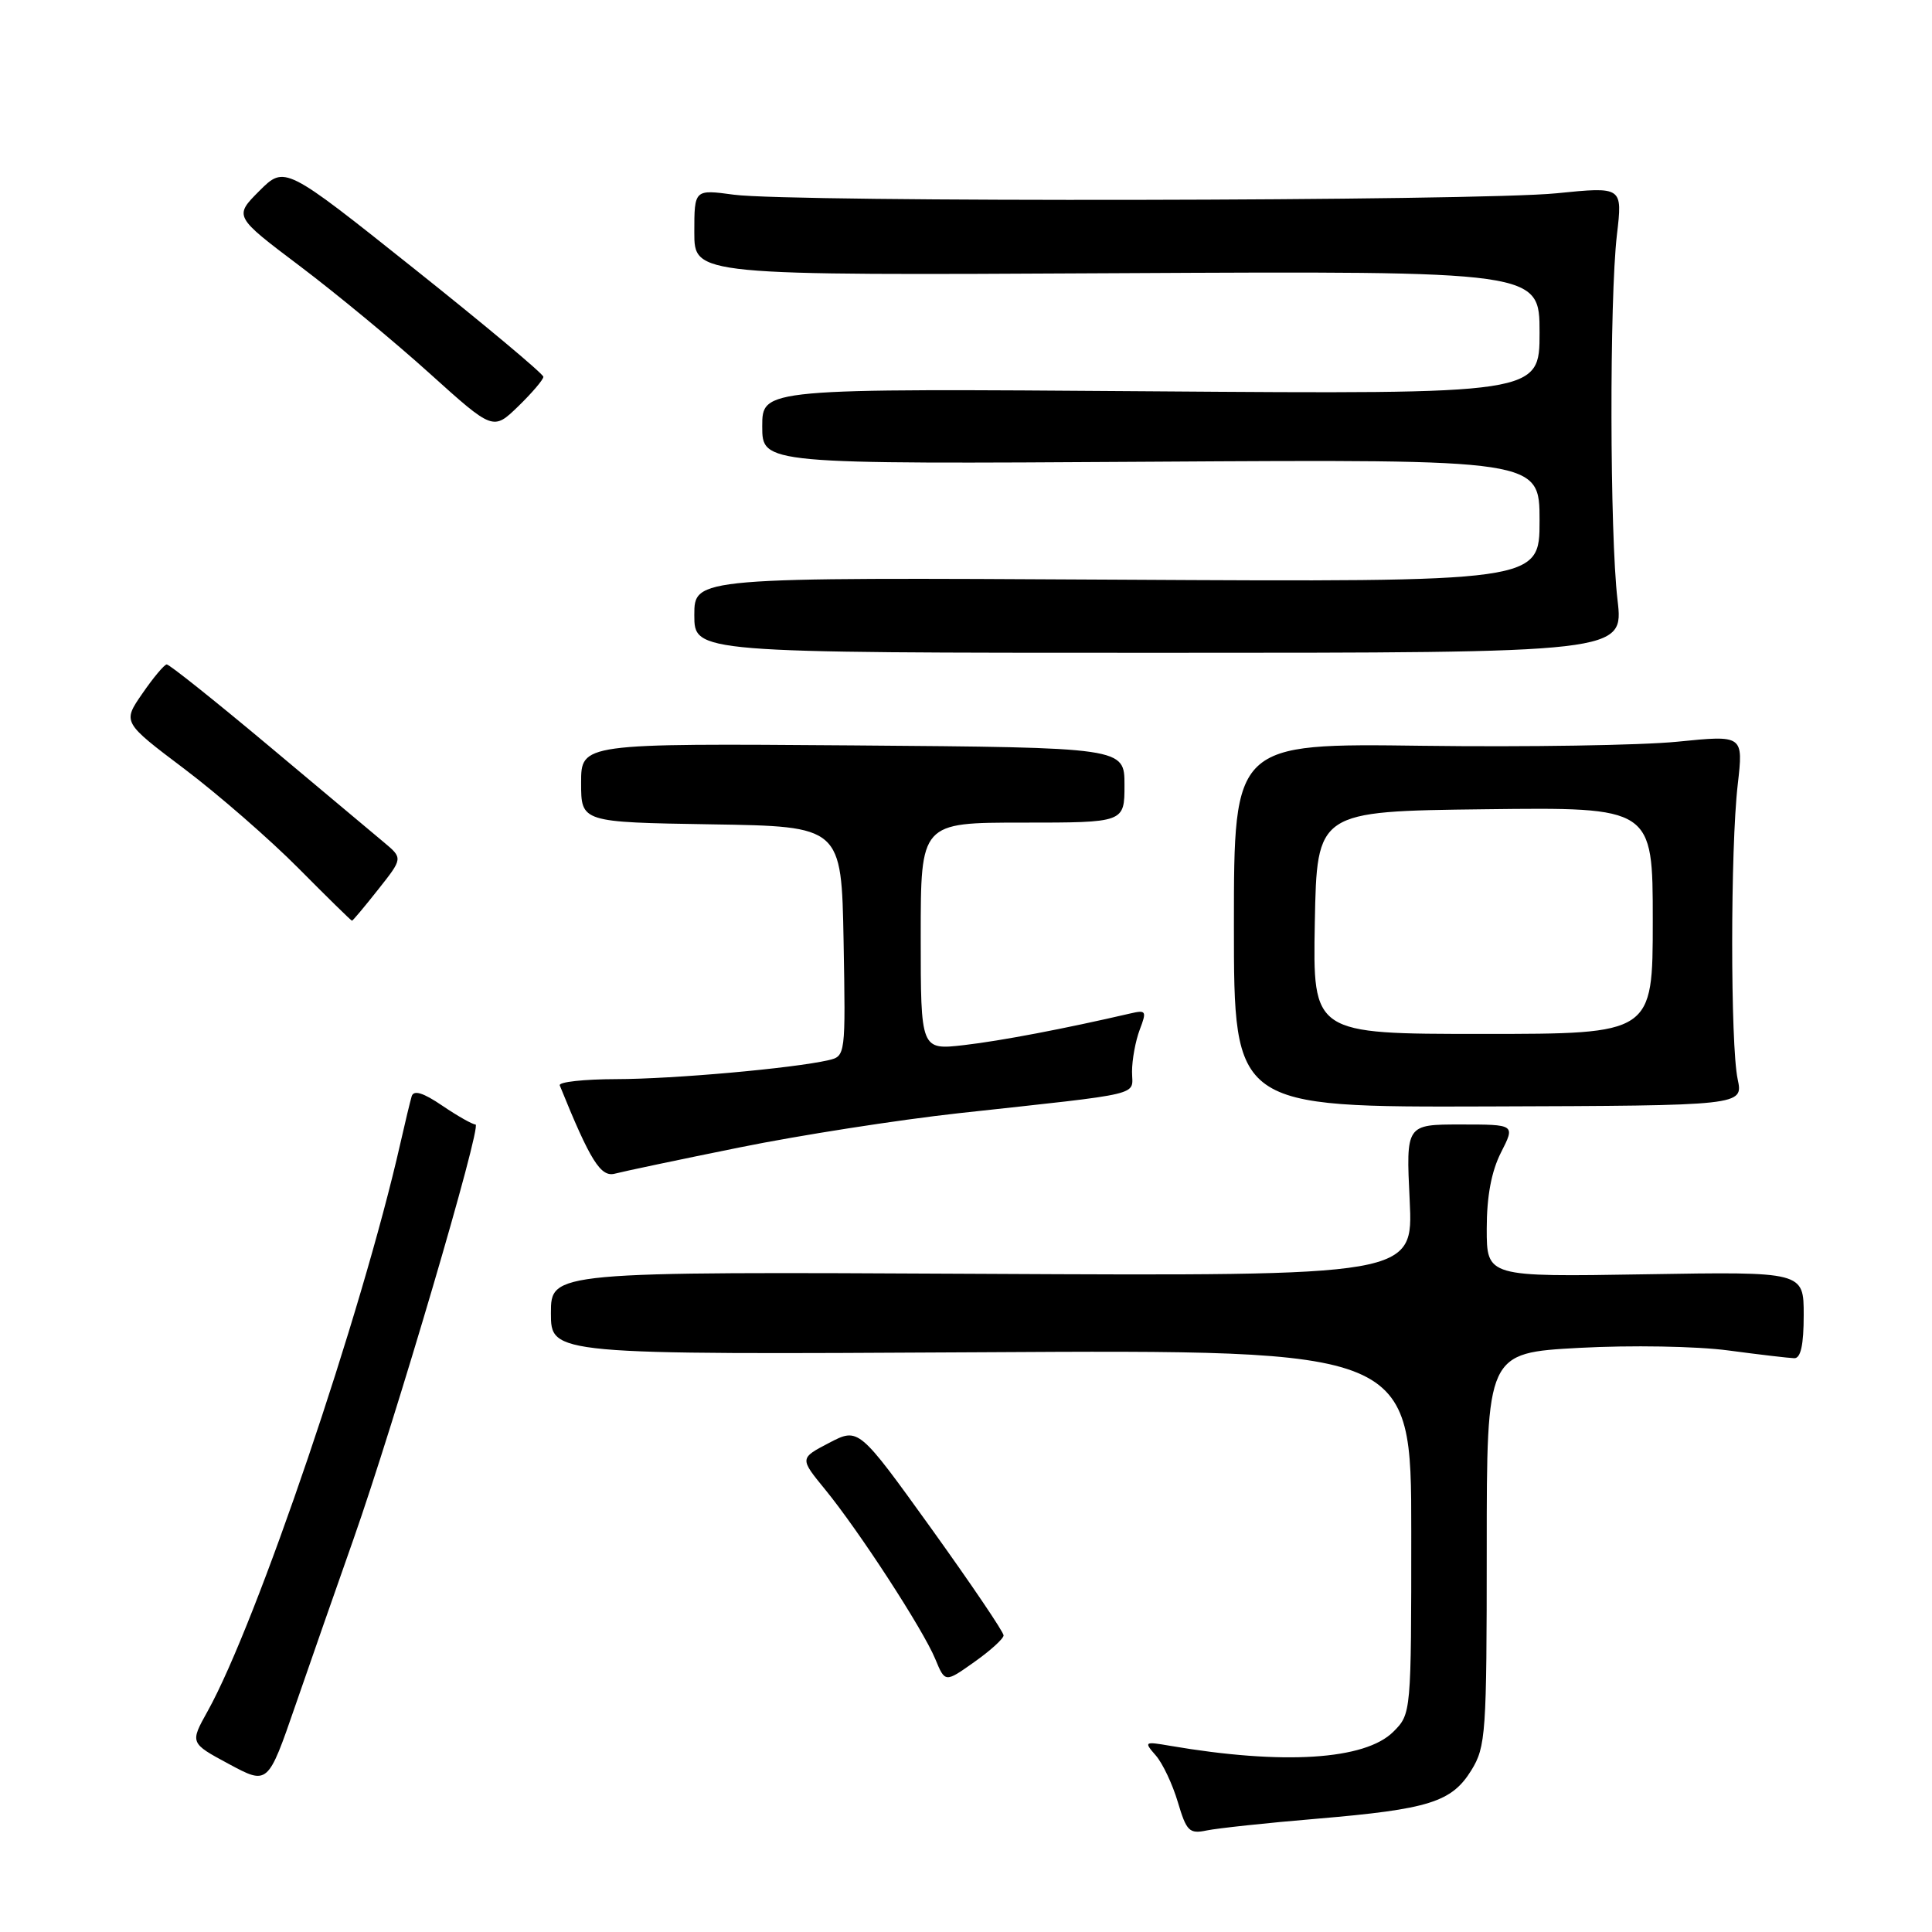 <?xml version="1.0" encoding="UTF-8" standalone="no"?>
<!DOCTYPE svg PUBLIC "-//W3C//DTD SVG 1.1//EN" "http://www.w3.org/Graphics/SVG/1.1/DTD/svg11.dtd" >
<svg xmlns="http://www.w3.org/2000/svg" xmlns:xlink="http://www.w3.org/1999/xlink" version="1.1" viewBox="0 0 256 256">
 <g >
 <path fill="currentColor"
d=" M 174.50 240.99 C 189.35 239.73 192.35 238.79 194.96 234.57 C 196.88 231.46 197.00 229.70 197.00 205.27 C 197.00 179.27 197.00 179.27 209.25 178.60 C 216.10 178.23 224.81 178.38 229.00 178.94 C 233.12 179.49 237.06 179.95 237.75 179.97 C 238.61 179.99 239.00 178.20 239.00 174.25 C 239.00 168.50 239.00 168.50 218.00 168.85 C 197.00 169.20 197.00 169.20 197.00 162.81 C 197.00 158.52 197.62 155.21 198.89 152.71 C 200.78 149.00 200.78 149.00 193.54 149.00 C 186.30 149.00 186.30 149.00 186.79 159.04 C 187.27 169.08 187.27 169.08 130.14 168.79 C 73.00 168.50 73.00 168.50 73.00 174.00 C 73.00 179.50 73.00 179.50 130.00 179.18 C 187.00 178.85 187.00 178.85 187.00 202.97 C 187.00 227.00 186.99 227.10 184.63 229.46 C 180.88 233.21 170.00 233.89 155.00 231.32 C 151.63 230.74 151.56 230.79 153.15 232.61 C 154.06 233.65 155.37 236.43 156.07 238.79 C 157.22 242.66 157.59 243.03 159.92 242.54 C 161.34 242.25 167.90 241.54 174.50 240.99 Z  M 46.82 204.00 C 52.31 188.40 63.91 149.00 63.01 149.00 C 62.61 149.00 60.63 147.88 58.61 146.51 C 56.07 144.78 54.82 144.40 54.55 145.26 C 54.35 145.94 53.67 148.75 53.05 151.50 C 47.96 173.98 34.01 215.07 27.52 226.73 C 25.16 230.96 25.16 230.96 30.33 233.74 C 35.50 236.52 35.50 236.52 39.13 226.01 C 41.13 220.23 44.59 210.32 46.82 204.00 Z  M 132.98 216.70 C 132.99 216.25 128.67 209.88 123.39 202.52 C 113.77 189.15 113.77 189.15 109.86 191.19 C 105.95 193.23 105.95 193.23 109.33 197.36 C 113.82 202.85 122.30 215.89 123.93 219.83 C 125.23 222.97 125.23 222.97 129.09 220.23 C 131.22 218.73 132.97 217.14 132.98 216.70 Z  M 98.00 152.04 C 105.97 150.42 119.03 148.39 127.00 147.51 C 152.13 144.76 150.00 145.27 150.00 142.00 C 150.00 140.42 150.46 137.92 151.02 136.44 C 151.97 133.96 151.87 133.80 149.77 134.29 C 141.05 136.31 132.67 137.91 127.75 138.48 C 122.00 139.14 122.00 139.14 122.00 124.07 C 122.00 109.00 122.00 109.00 135.50 109.00 C 149.00 109.00 149.00 109.00 149.00 104.02 C 149.00 99.05 149.00 99.05 113.00 98.77 C 77.00 98.50 77.00 98.50 77.00 103.73 C 77.00 108.95 77.00 108.95 94.25 109.23 C 111.50 109.50 111.50 109.50 111.78 124.72 C 112.05 139.85 112.04 139.95 109.78 140.48 C 105.08 141.56 89.22 142.98 81.67 142.99 C 77.36 143.00 73.98 143.37 74.17 143.82 C 78.23 153.85 79.60 156.03 81.50 155.51 C 82.60 155.22 90.03 153.65 98.00 152.04 Z  M 230.25 143.00 C 229.28 138.45 229.28 112.37 230.26 103.95 C 231.01 97.40 231.01 97.40 222.26 98.28 C 217.44 98.76 202.25 99.00 188.50 98.82 C 163.50 98.49 163.50 98.49 163.50 122.61 C 163.50 146.72 163.50 146.72 197.25 146.61 C 230.99 146.50 230.99 146.50 230.25 143.00 Z  M 50.11 117.86 C 53.39 113.72 53.39 113.72 50.87 111.61 C 49.48 110.45 42.57 104.66 35.52 98.75 C 28.46 92.84 22.42 88.02 22.09 88.04 C 21.77 88.06 20.31 89.79 18.87 91.89 C 16.23 95.70 16.23 95.70 24.44 101.89 C 28.95 105.30 35.75 111.22 39.54 115.04 C 43.34 118.87 46.53 122.00 46.64 122.00 C 46.75 122.00 48.31 120.14 50.11 117.86 Z  M 214.33 79.50 C 213.30 70.77 213.25 39.67 214.25 31.11 C 215.00 24.73 215.00 24.73 206.25 25.61 C 195.91 26.66 104.86 26.82 97.25 25.80 C 92.00 25.09 92.00 25.09 92.00 30.80 C 92.00 36.50 92.00 36.50 148.00 36.20 C 204.00 35.91 204.00 35.91 204.00 44.07 C 204.00 52.23 204.00 52.23 152.50 51.85 C 101.00 51.47 101.00 51.47 101.00 56.49 C 101.00 61.50 101.00 61.50 152.50 61.18 C 204.00 60.86 204.00 60.86 204.00 68.99 C 204.00 77.12 204.00 77.12 148.00 76.81 C 92.00 76.50 92.00 76.50 92.00 81.50 C 92.00 86.50 92.00 86.50 153.58 86.50 C 215.15 86.50 215.15 86.50 214.33 79.50 Z  M 72.00 49.93 C 72.00 49.55 64.29 43.10 54.86 35.59 C 37.73 21.94 37.73 21.94 34.36 25.30 C 31.00 28.67 31.00 28.67 39.75 35.27 C 44.56 38.90 52.29 45.29 56.92 49.47 C 65.34 57.06 65.34 57.06 68.67 53.84 C 70.50 52.06 72.00 50.30 72.00 49.93 Z  M 174.22 122.25 C 174.50 107.50 174.50 107.50 196.75 107.23 C 219.00 106.96 219.00 106.96 219.00 121.98 C 219.00 137.00 219.00 137.00 196.47 137.00 C 173.95 137.00 173.95 137.00 174.22 122.25 Z "/>
</g>
</svg>